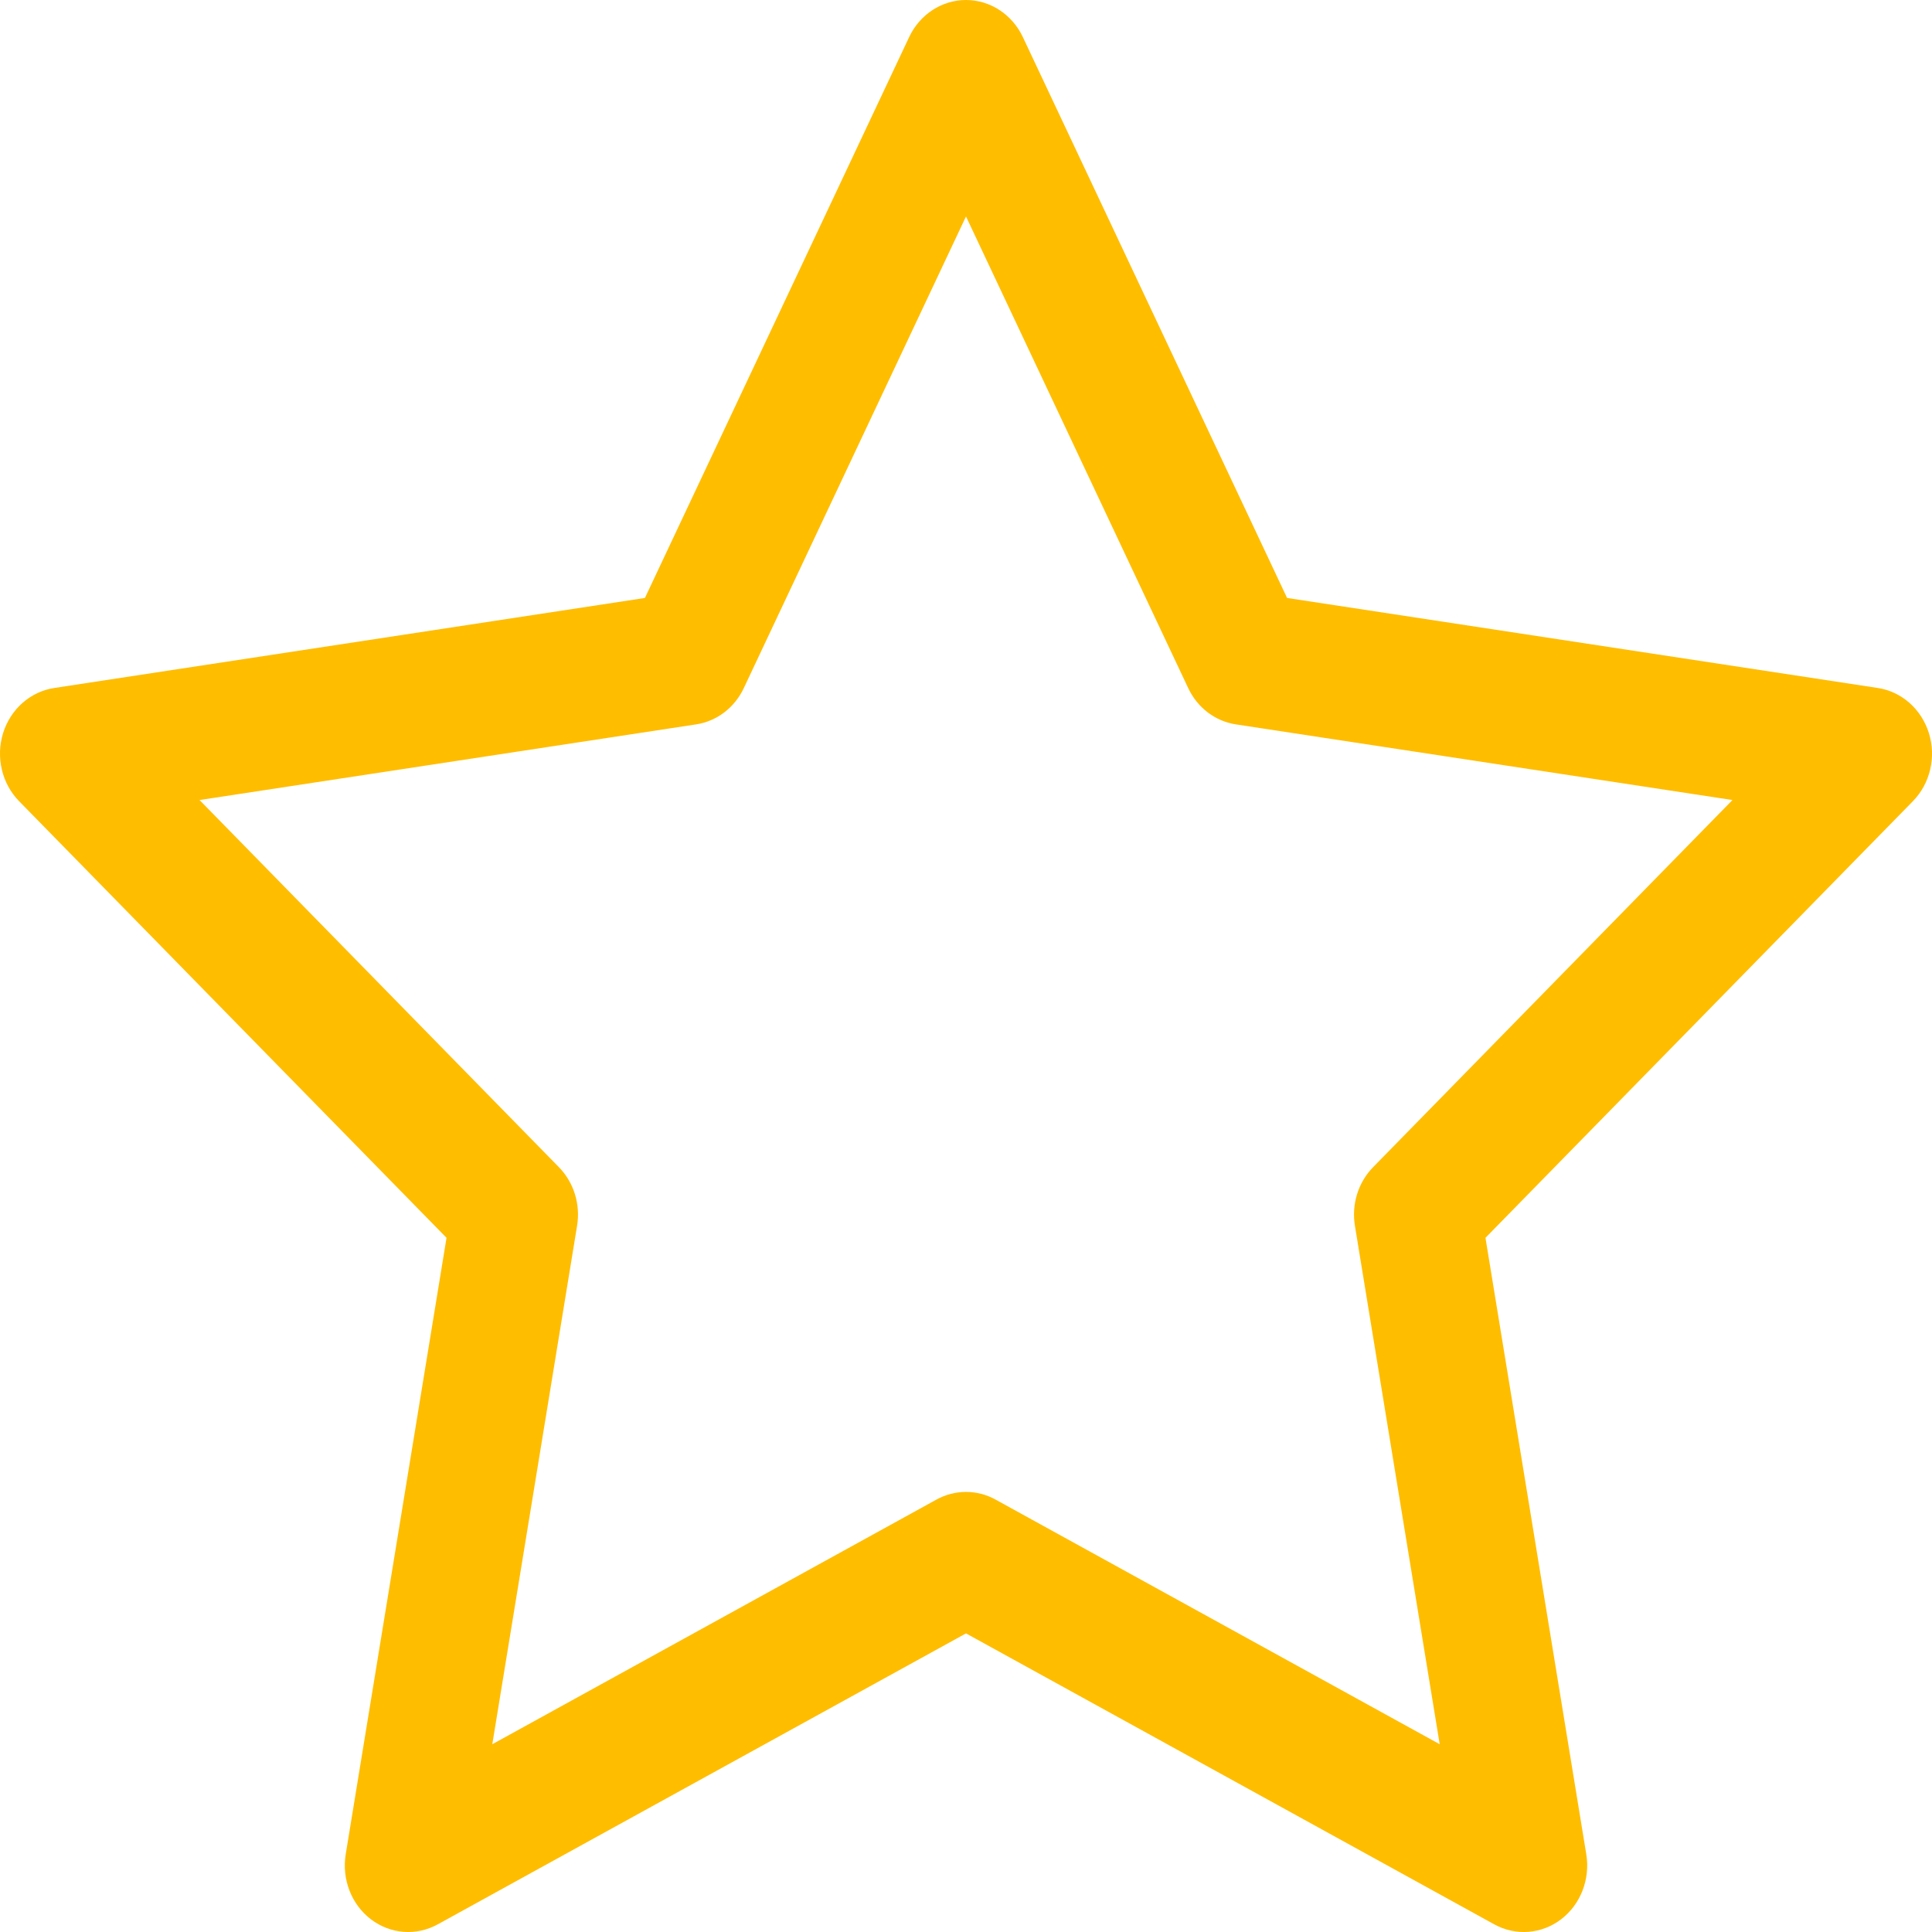 <svg width="32" height="32" viewBox="0 0 32 32" fill="none" xmlns="http://www.w3.org/2000/svg">
<path id="Vector" d="M31.949 12.144C31.825 11.745 31.497 11.455 31.102 11.395L21.318 9.904L16.941 0.613C16.764 0.238 16.399 0 16 0C15.601 0 15.236 0.238 15.059 0.613L10.682 9.904L0.899 11.395C0.503 11.455 0.175 11.745 0.051 12.143C-0.072 12.542 0.031 12.979 0.317 13.271L7.396 20.502L5.726 30.714C5.659 31.127 5.821 31.544 6.144 31.79C6.467 32.036 6.895 32.068 7.249 31.874L16 27.054L24.751 31.874C25.106 32.069 25.535 32.035 25.856 31.79C26.179 31.544 26.341 31.127 26.274 30.714L24.604 20.502L31.683 13.271C31.969 12.979 32.072 12.542 31.949 12.144ZM22.744 19.331C22.496 19.583 22.383 19.947 22.442 20.304L23.846 28.89L16.488 24.837C16.183 24.669 15.817 24.669 15.512 24.837L8.154 28.89L9.558 20.304C9.617 19.947 9.504 19.583 9.256 19.331L3.305 13.251L11.53 11.998C11.872 11.946 12.168 11.721 12.32 11.396L16 3.585L19.68 11.396C19.832 11.721 20.128 11.946 20.47 11.998L28.695 13.251L22.744 19.331Z" fill="#FFBD00"/>
</svg>
